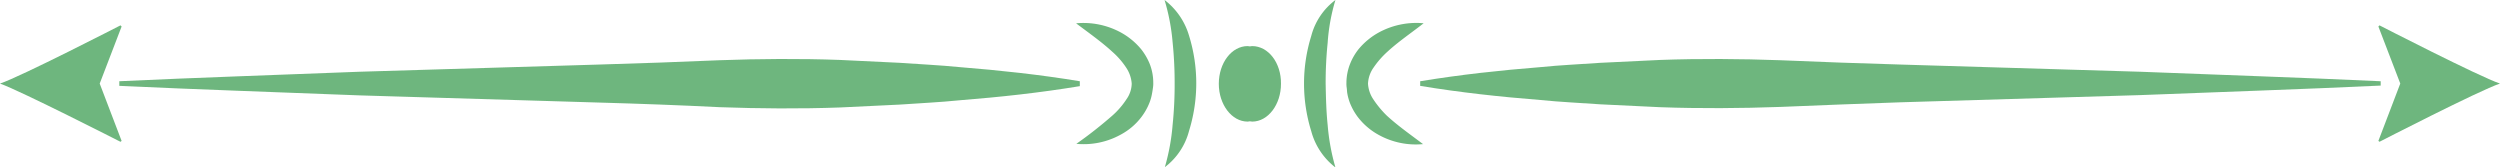 <svg xmlns="http://www.w3.org/2000/svg" width="220.267" height="14.752" viewBox="0 0 220.267 14.752">
  <g id="Group_51328" data-name="Group 51328" opacity="0.57">
    <path id="Path_33584" data-name="Path 33584" d="M943.128,5510.032c-3.529-.582-7.059-.964-10.588-1.244-1.752-.177-3.529-.253-5.281-.38l-5.281-.254c-3.529-.127-7.059-.1-10.588.026q-5.294.228-10.588.38l-21.151.635c-7.059.279-14.117.508-21.151.836v.407c7.059.331,14.117.559,21.151.839l21.151.634c3.529.1,7.059.229,10.588.406,3.529.127,7.059.153,10.588.026l5.281-.254c1.752-.126,3.529-.2,5.281-.381,3.529-.278,7.059-.661,10.588-1.244Z" transform="translate(-847.988 -5502.874)" fill="#007f1c"/>
    <path id="Path_33585" data-name="Path 33585" d="M827.815,5496.5l-.1-.1s-8.785,4.519-10.613,5.128c1.8.636,10.613,5.13,10.613,5.13l.1-.077-1.93-5.052Z" transform="translate(-817.1 -5494.165)" fill="#007f1c"/>
    <path id="Path_33586" data-name="Path 33586" d="M1196.238,5497.893a6.159,6.159,0,0,0-1.828-1.5,6.913,6.913,0,0,0-3.91-.788c1.143.862,2.234,1.625,3.2,2.513a6.912,6.912,0,0,1,1.219,1.4,2.877,2.877,0,0,1,.482,1.4,2.449,2.449,0,0,1-.457,1.371,6.993,6.993,0,0,1-1.219,1.42,37.563,37.563,0,0,1-3.2,2.514,6.738,6.738,0,0,0,3.91-.812,5.575,5.575,0,0,0,1.8-1.523,5.267,5.267,0,0,0,.736-1.3,4.03,4.03,0,0,0,.228-.838c.026-.128.051-.3.076-.482a2.2,2.2,0,0,0,.025-.432,4.508,4.508,0,0,0-.33-1.7A5.365,5.365,0,0,0,1196.238,5497.893Z" transform="translate(-1095.69 -5493.551)" fill="#007f1c"/>
    <path id="Path_33587" data-name="Path 33587" d="M1221.2,5487.6a18.213,18.213,0,0,1,.711,3.734,35.025,35.025,0,0,1,.178,3.63,34.376,34.376,0,0,1-.178,3.631,18.756,18.756,0,0,1-.685,3.732,5.841,5.841,0,0,0,2.133-3.2,14.143,14.143,0,0,0,0-8.379A6.113,6.113,0,0,0,1221.2,5487.6Z" transform="translate(-1118.595 -5487.6)" fill="#007f1c"/>
    <path id="Path_33588" data-name="Path 33588" d="M1394.528,5510.032c-7.059-.328-14.117-.557-21.151-.836l-21.151-.635q-5.294-.152-10.588-.38c-3.53-.127-7.059-.153-10.588-.026l-5.281.254c-1.752.126-3.529.2-5.281.38-3.529.28-7.059.662-10.588,1.244v.407c3.529.585,7.059.965,10.588,1.244,1.752.179,3.529.255,5.281.381l5.281.254c3.529.127,7.059.1,10.588-.025,3.529-.153,7.059-.28,10.588-.407l21.151-.635c7.059-.278,14.117-.507,21.151-.838Z" transform="translate(-1184.773 -5502.874)" fill="#007f1c"/>
    <path id="Path_33589" data-name="Path 33589" d="M1642.5,5496.4l-.1.1,1.929,5.026-1.929,5.053.1.077s8.785-4.52,10.613-5.13C1651.287,5500.919,1642.5,5496.4,1642.5,5496.4Z" transform="translate(-1432.848 -5494.165)" fill="#007f1c"/>
    <path id="Path_33590" data-name="Path 33590" d="M1286.661,5502.286a2.737,2.737,0,0,1-.457-1.371,2.636,2.636,0,0,1,.483-1.4,7.791,7.791,0,0,1,1.219-1.4c.965-.888,2.057-1.624,3.2-2.513a6.913,6.913,0,0,0-3.91.788,6.162,6.162,0,0,0-1.828,1.5,5.084,5.084,0,0,0-.736,1.269,4.615,4.615,0,0,0-.33,1.7,2.333,2.333,0,0,0,.026.433c.025.176.025.355.051.482a4.572,4.572,0,0,0,.228.837,5.271,5.271,0,0,0,.736,1.3,5.843,5.843,0,0,0,1.8,1.524,6.754,6.754,0,0,0,3.91.813c-1.143-.865-2.234-1.626-3.2-2.516A8.85,8.85,0,0,1,1286.661,5502.286Z" transform="translate(-1165.673 -5493.551)" fill="#007f1c"/>
    <path id="Path_33591" data-name="Path 33591" d="M1272.368,5487.6a5.771,5.771,0,0,0-2.133,3.174,14.146,14.146,0,0,0,0,8.38,5.977,5.977,0,0,0,2.133,3.2,18.756,18.756,0,0,1-.685-3.732c-.127-1.218-.152-2.411-.178-3.631a34.462,34.462,0,0,1,.178-3.63A16.8,16.8,0,0,1,1272.368,5487.6Z" transform="translate(-1154.706 -5487.6)" fill="#007f1c"/>
    <path id="Path_33592" data-name="Path 33592" d="M1242.945,5503.6c-.076,0-.127.025-.2.025s-.127-.025-.2-.025c-1.4,0-2.539,1.472-2.539,3.326,0,1.828,1.143,3.327,2.539,3.327.076,0,.127-.026.2-.026s.127.026.2.026c1.4,0,2.539-1.5,2.539-3.327C1245.51,5505.073,1244.367,5503.6,1242.945,5503.6Z" transform="translate(-1132.621 -5499.539)" fill="#007f1c"/>
  </g>
</svg>
